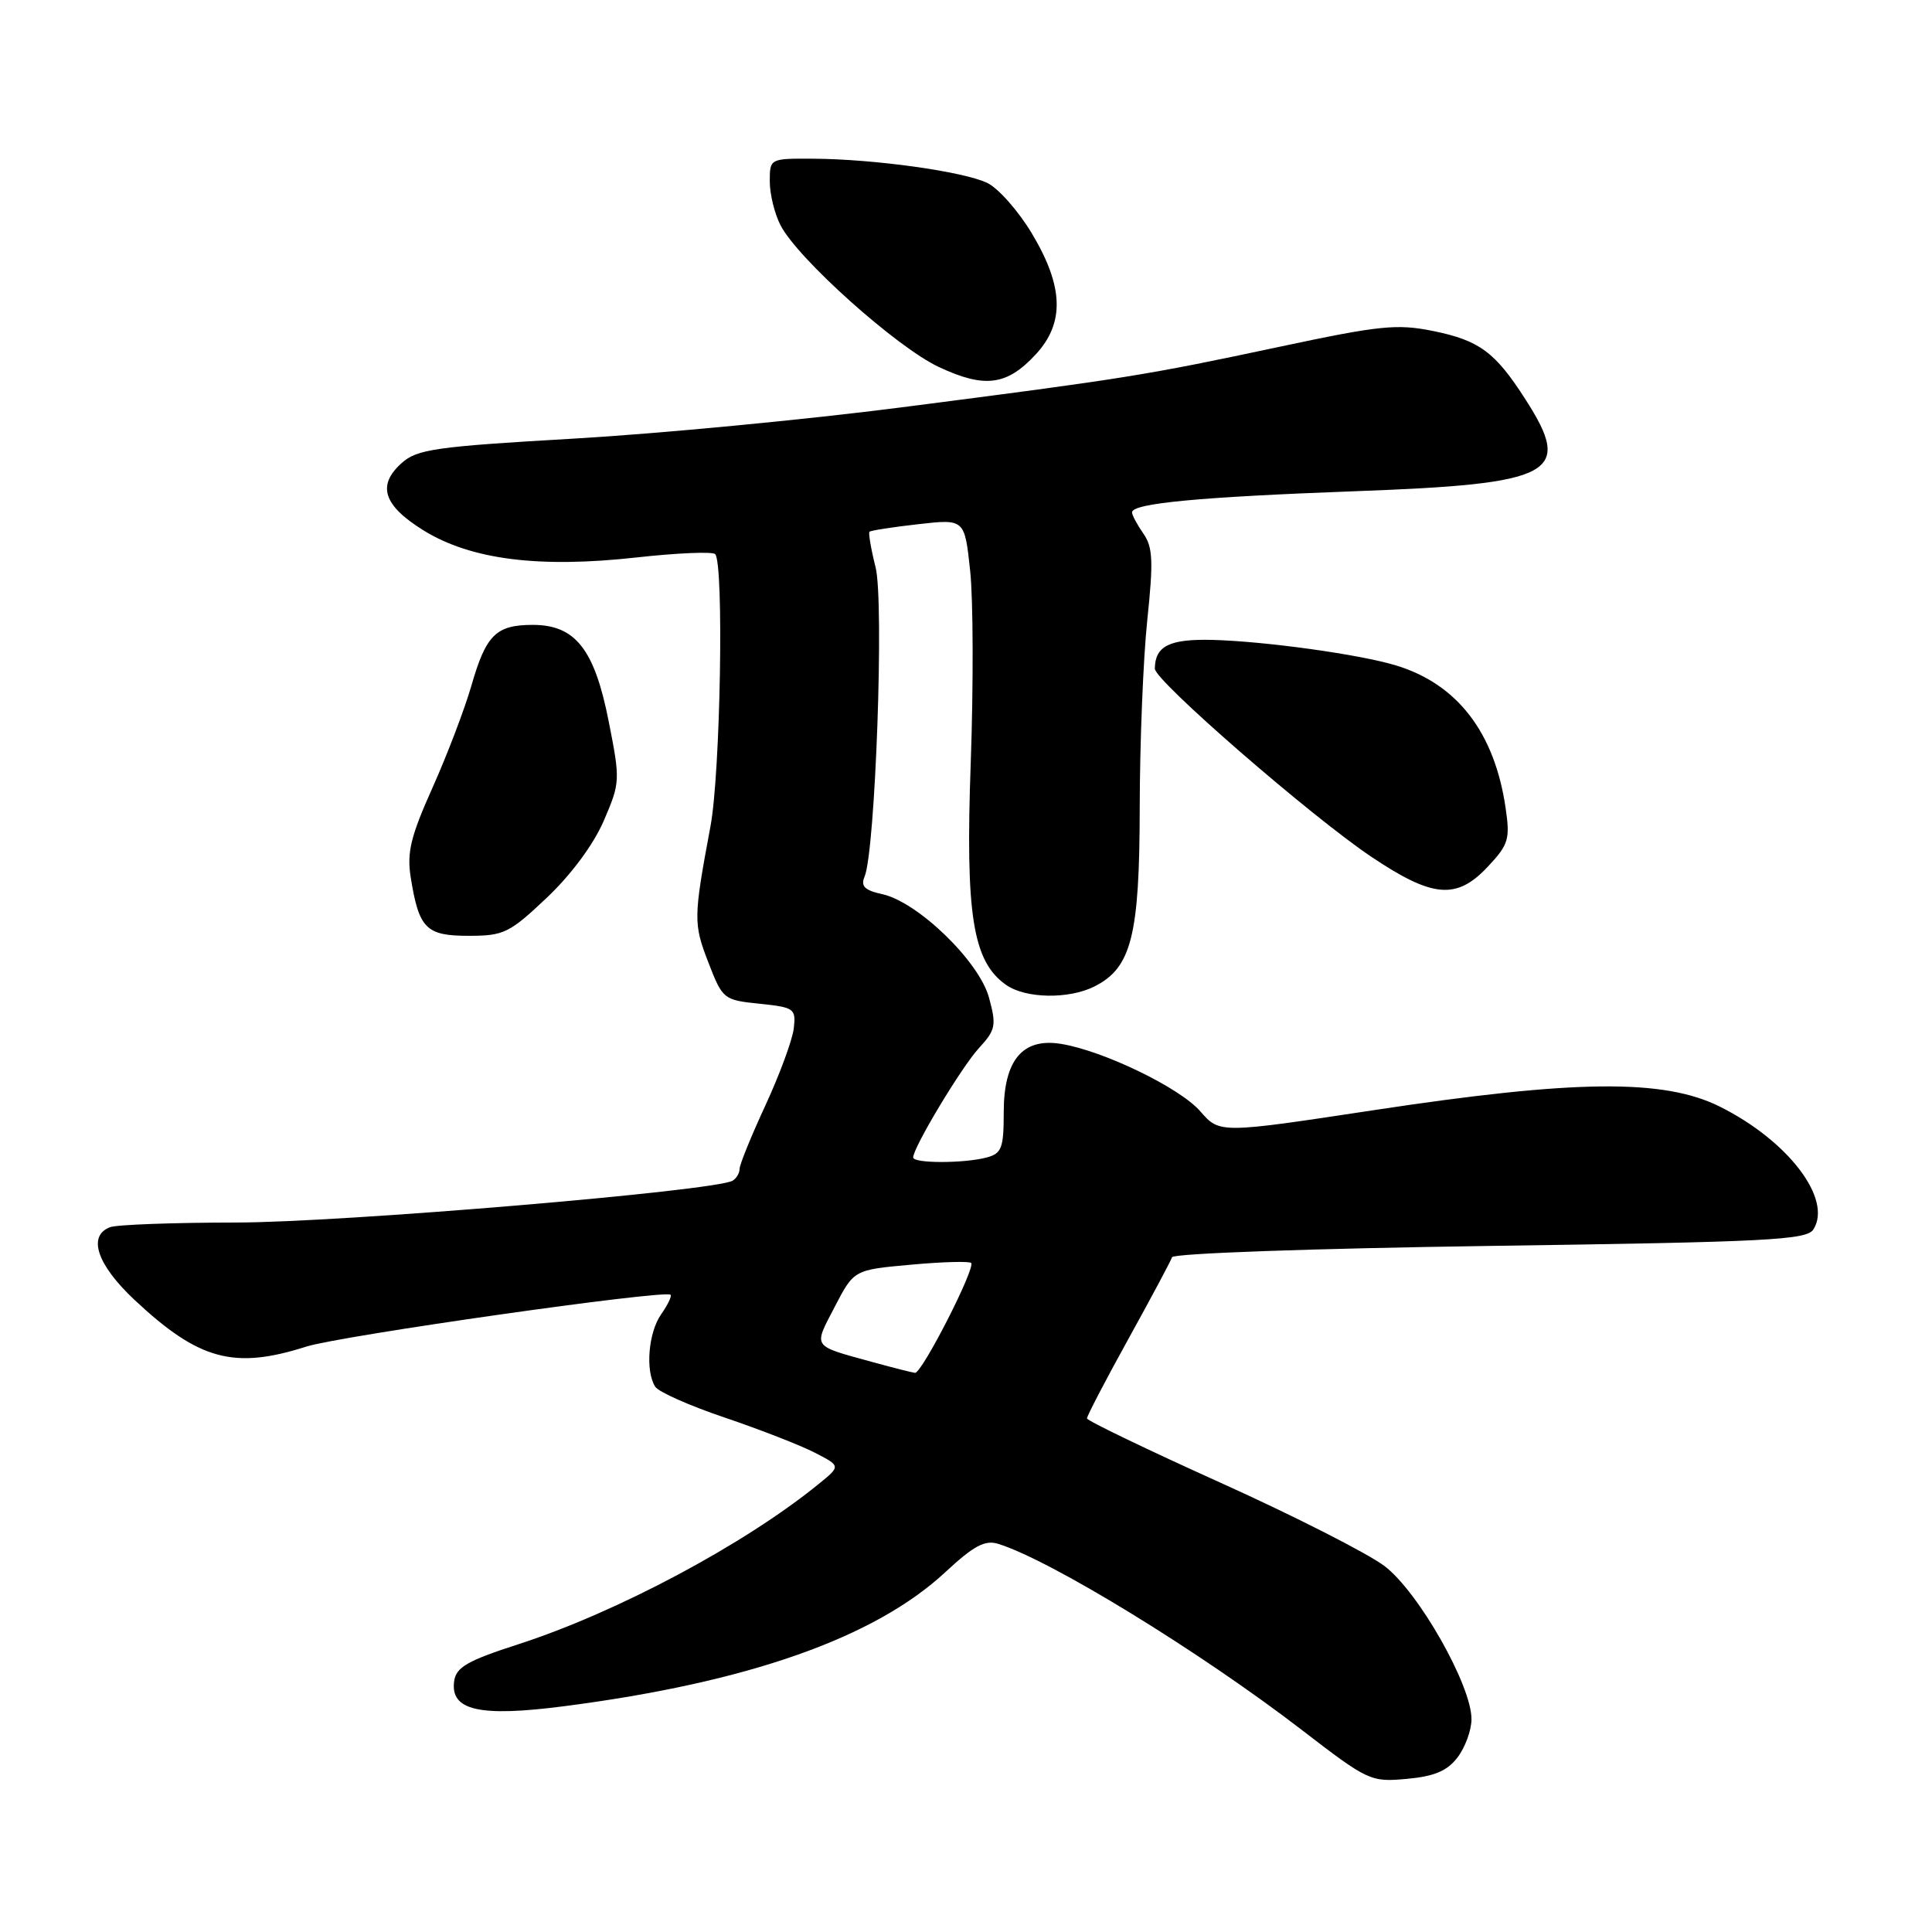 <?xml version="1.0" encoding="UTF-8" standalone="no"?>
<!DOCTYPE svg PUBLIC "-//W3C//DTD SVG 1.1//EN" "http://www.w3.org/Graphics/SVG/1.1/DTD/svg11.dtd" >
<svg xmlns="http://www.w3.org/2000/svg" xmlns:xlink="http://www.w3.org/1999/xlink" version="1.1" viewBox="0 0 256 256">
 <g >
 <path fill="currentColor"
d=" M 193.12 232.88 C 194.13 231.57 194.97 229.29 194.98 227.82 C 195.01 223.36 187.98 210.96 183.47 207.52 C 181.25 205.84 171.48 200.87 161.75 196.48 C 152.02 192.09 144.05 188.25 144.03 187.95 C 144.01 187.65 146.47 182.93 149.50 177.45 C 152.52 171.98 155.14 167.09 155.30 166.59 C 155.47 166.08 173.87 165.43 197.45 165.09 C 234.24 164.57 239.41 164.31 240.29 162.90 C 242.83 158.87 236.93 151.14 227.88 146.63 C 220.45 142.93 208.74 143.05 182.05 147.10 C 161.61 150.20 161.61 150.20 159.05 147.26 C 156.35 144.14 146.21 139.23 140.59 138.32 C 135.50 137.49 133.00 140.47 133.00 147.38 C 133.00 152.12 132.73 152.84 130.75 153.37 C 127.77 154.17 121.00 154.17 121.00 153.37 C 121.00 152.04 127.42 141.37 129.72 138.87 C 131.93 136.47 132.05 135.88 131.05 132.20 C 129.76 127.40 121.63 119.52 116.90 118.48 C 114.57 117.97 114.02 117.43 114.56 116.16 C 115.99 112.74 117.17 79.74 116.02 75.17 C 115.41 72.74 115.05 70.62 115.21 70.46 C 115.38 70.29 118.28 69.84 121.66 69.46 C 127.82 68.76 127.82 68.76 128.55 75.63 C 128.96 79.41 128.99 90.83 128.63 101.02 C 127.90 121.23 128.89 127.41 133.32 130.51 C 135.90 132.32 141.60 132.42 145.00 130.72 C 149.92 128.26 151.00 124.02 151.02 107.00 C 151.03 98.47 151.48 87.30 152.02 82.17 C 152.84 74.36 152.76 72.49 151.50 70.70 C 150.68 69.52 150.00 68.26 150.00 67.89 C 150.00 66.69 158.96 65.85 179.55 65.09 C 206.01 64.12 208.47 62.80 202.15 52.95 C 198.12 46.65 196.03 45.11 189.90 43.86 C 185.10 42.89 182.82 43.12 169.50 45.96 C 151.69 49.75 149.26 50.14 119.50 53.97 C 106.85 55.60 87.28 57.47 76.00 58.12 C 57.67 59.18 55.26 59.52 53.21 61.37 C 49.92 64.32 50.80 66.99 56.15 70.30 C 62.41 74.16 71.44 75.30 84.30 73.87 C 89.70 73.27 94.40 73.07 94.76 73.42 C 95.94 74.61 95.47 102.39 94.14 109.50 C 91.88 121.61 91.87 122.38 93.85 127.50 C 95.75 132.41 95.87 132.51 100.64 133.00 C 105.26 133.48 105.48 133.64 105.18 136.27 C 105.00 137.79 103.31 142.38 101.43 146.45 C 99.54 150.53 98.00 154.32 98.00 154.88 C 98.00 155.43 97.59 156.13 97.09 156.44 C 94.90 157.80 45.30 161.98 31.33 161.99 C 22.99 162.00 15.45 162.27 14.58 162.61 C 11.56 163.77 12.86 167.59 17.84 172.26 C 26.36 180.23 31.01 181.49 40.59 178.43 C 45.13 176.99 88.06 170.88 88.85 171.56 C 89.05 171.73 88.48 172.90 87.60 174.16 C 85.91 176.58 85.49 181.66 86.82 183.75 C 87.26 184.44 91.43 186.29 96.10 187.86 C 100.76 189.44 106.12 191.53 107.99 192.50 C 111.41 194.26 111.41 194.26 108.45 196.66 C 98.60 204.67 81.76 213.64 68.69 217.87 C 61.96 220.04 60.44 220.91 60.18 222.75 C 59.63 226.65 63.51 227.54 74.77 226.08 C 99.11 222.93 115.89 217.03 125.27 208.31 C 129.04 204.81 130.51 204.02 132.27 204.57 C 139.21 206.72 159.03 218.87 172.50 229.23 C 181.27 235.98 181.62 236.15 186.40 235.71 C 190.05 235.38 191.76 234.66 193.12 232.88 Z  M 72.46 118.95 C 75.70 115.88 78.66 111.88 80.01 108.74 C 82.18 103.70 82.20 103.40 80.66 95.61 C 78.78 86.03 76.24 82.80 70.60 82.80 C 65.73 82.80 64.40 84.12 62.47 90.83 C 61.57 93.95 59.25 100.04 57.31 104.37 C 54.42 110.82 53.90 112.95 54.42 116.24 C 55.51 123.06 56.45 124.00 62.10 124.00 C 66.76 124.00 67.50 123.64 72.46 118.95 Z  M 197.18 114.80 C 199.89 111.91 200.11 111.18 199.50 107.05 C 198.04 97.07 193.11 90.65 185.00 88.18 C 180.18 86.71 167.70 84.98 160.67 84.79 C 154.95 84.65 153.06 85.59 153.02 88.60 C 152.99 90.17 173.73 108.18 181.71 113.53 C 189.87 119.00 193.02 119.26 197.18 114.80 Z  M 137.25 46.95 C 141.09 42.79 140.94 37.98 136.75 30.97 C 134.96 27.97 132.29 24.95 130.82 24.24 C 127.65 22.72 115.81 21.07 107.75 21.03 C 102.00 21.00 102.00 21.00 102.00 24.05 C 102.00 25.73 102.64 28.34 103.43 29.86 C 105.71 34.28 118.80 46.00 124.38 48.62 C 130.47 51.48 133.42 51.10 137.25 46.95 Z  M 115.72 180.51 C 107.48 178.24 107.76 178.65 110.60 173.17 C 113.15 168.26 113.15 168.26 120.69 167.58 C 124.84 167.20 128.43 167.10 128.68 167.35 C 129.31 167.98 122.14 182.02 121.24 181.91 C 120.83 181.86 118.35 181.23 115.72 180.51 Z "/>
</g>
</svg>